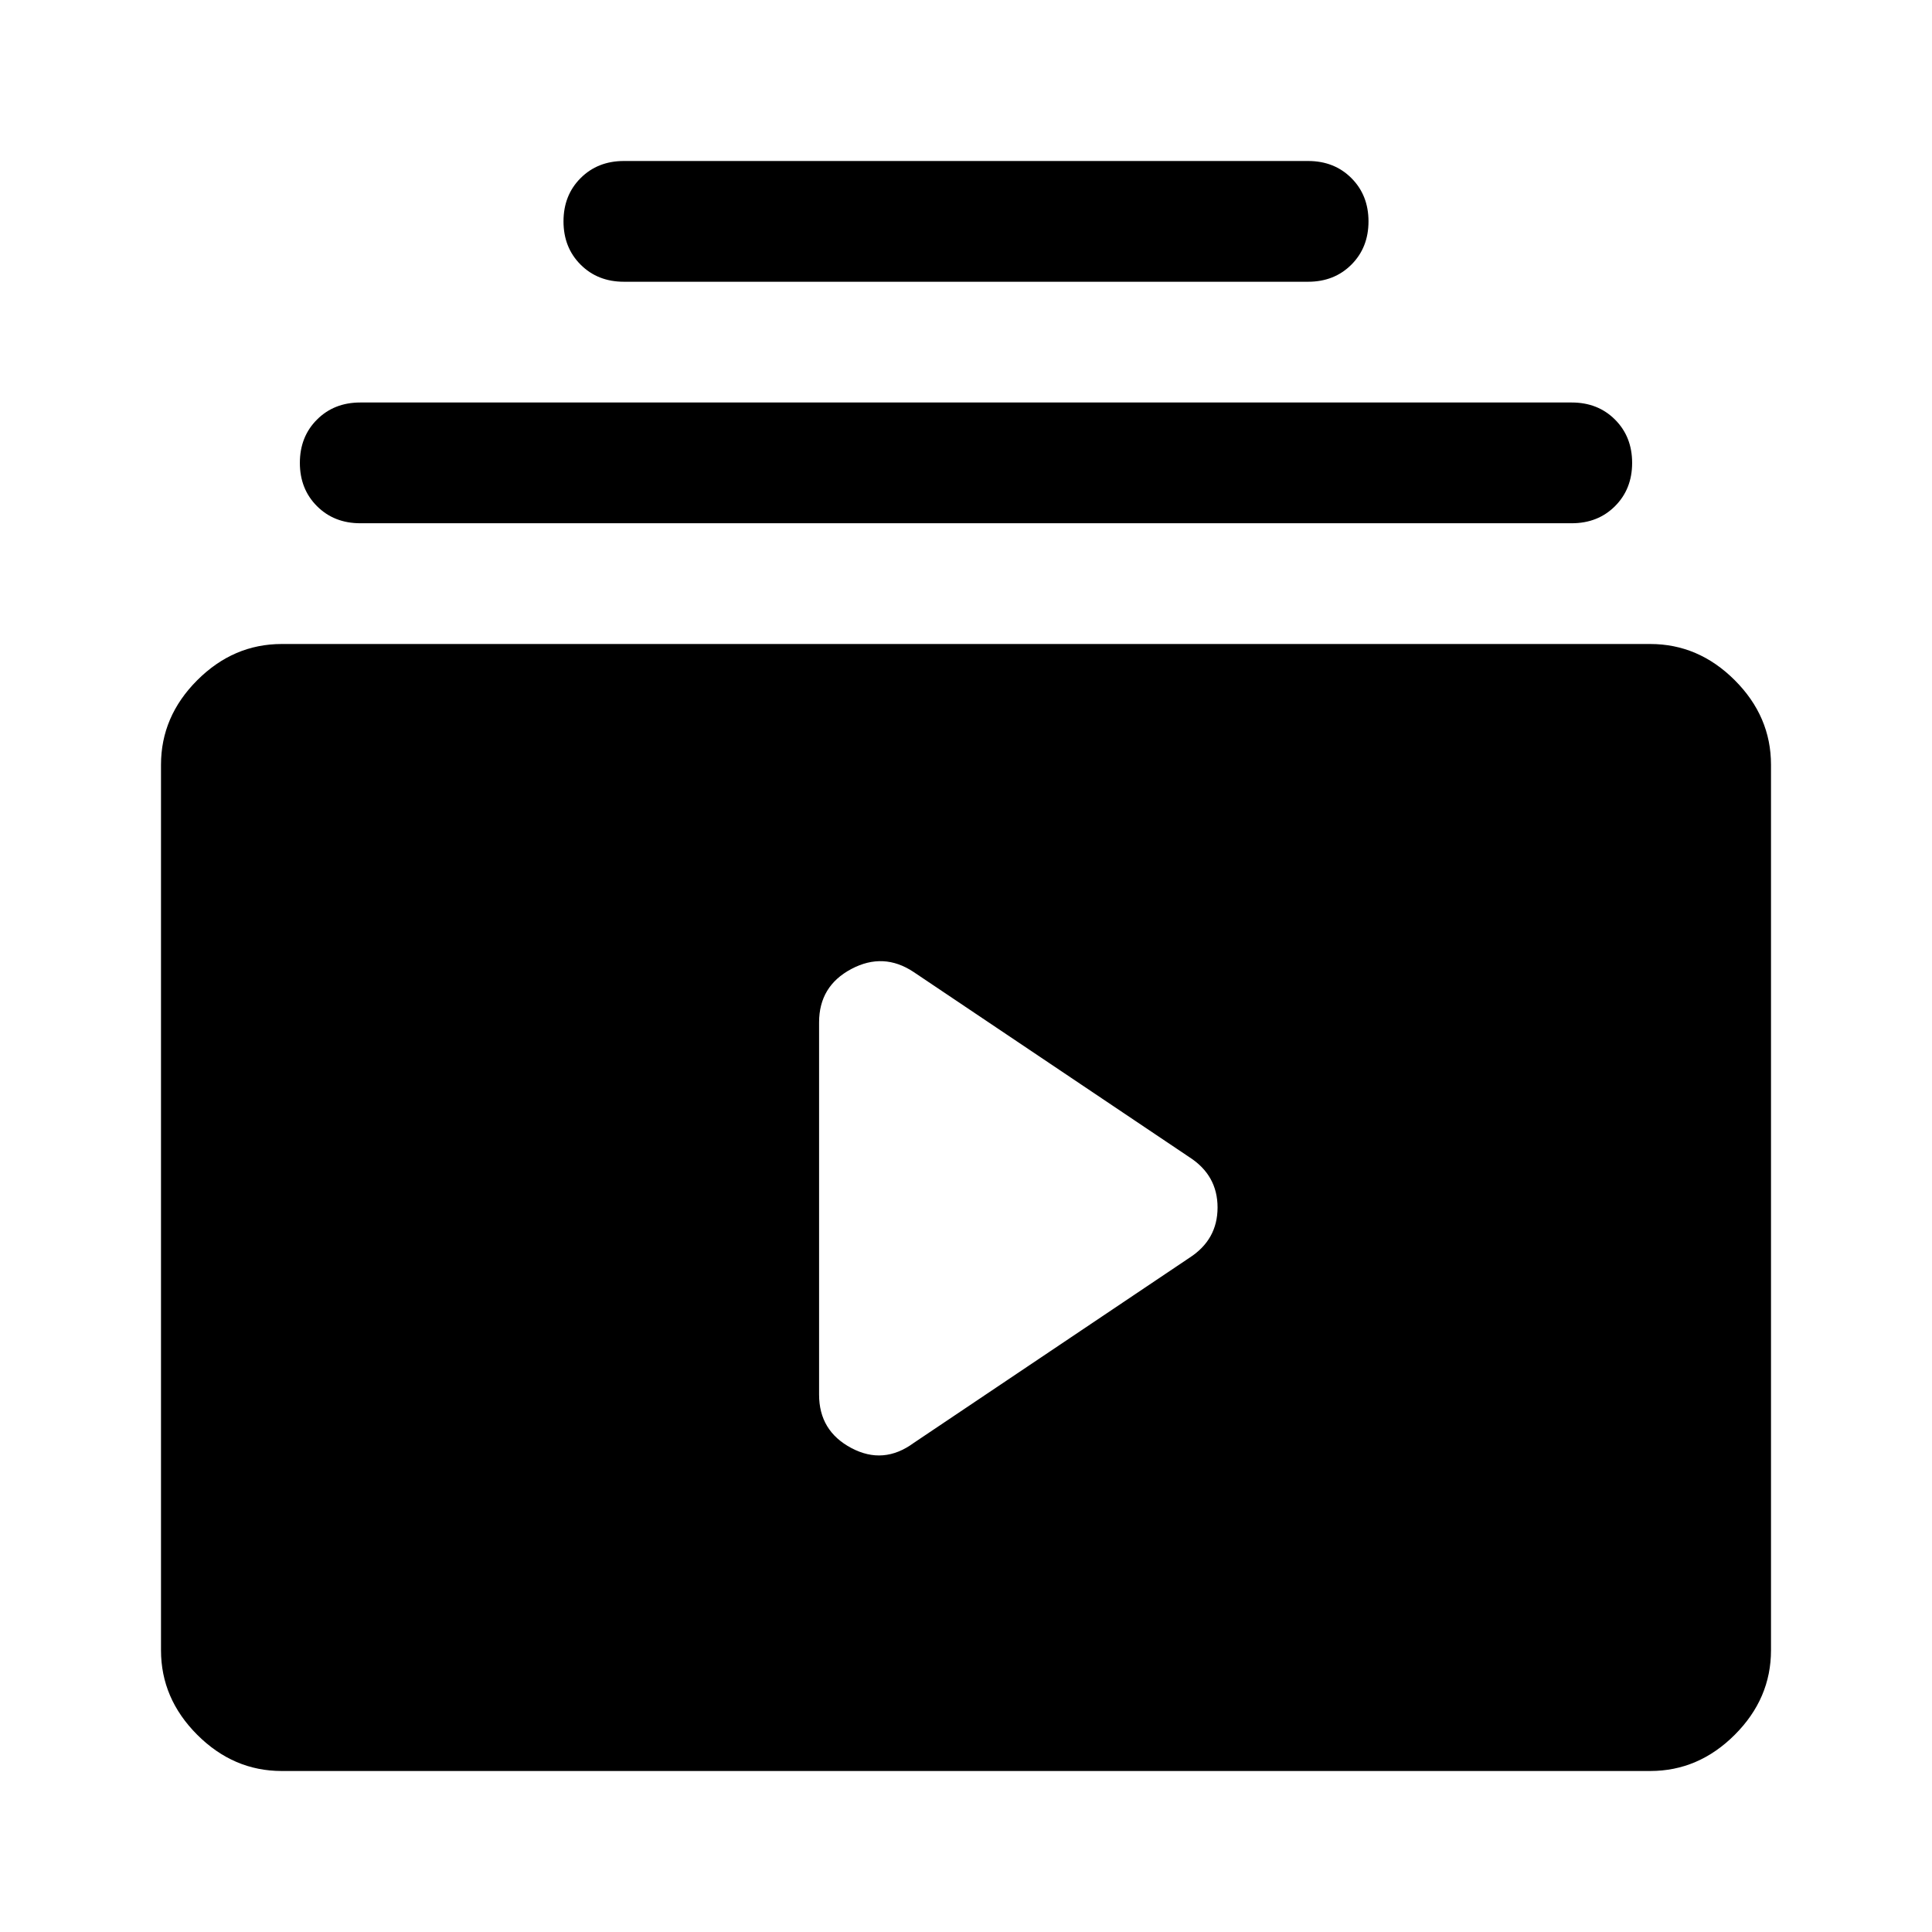 <svg viewBox="0 0 48 48" xmlns="http://www.w3.org/2000/svg" height="1.5em" width="1.5em"><path fill="currentColor" d="M15.5 7q-.65 0-1.075-.425Q14 6.15 14 5.5q0-.65.425-1.075Q14.85 4 15.5 4h17q.65 0 1.075.425Q34 4.85 34 5.5q0 .65-.425 1.075Q33.15 7 32.5 7Zm-6.55 6q-.65 0-1.075-.425-.425-.425-.425-1.075 0-.65.425-1.075Q8.3 10 8.95 10h30.1q.65 0 1.075.425.425.425.425 1.075 0 .65-.425 1.075Q39.7 13 39.05 13ZM7 44q-1.2 0-2.1-.9Q4 42.2 4 41V19q0-1.2.9-2.1.9-.9 2.1-.9h34q1.2 0 2.1.9.9.9.9 2.1v22q0 1.2-.9 2.1-.9.9-2.1.9Zm15.7-8.15 6.85-4.6q.7-.45.7-1.25t-.7-1.25l-6.85-4.6q-.75-.5-1.55-.075t-.8 1.325v9.25q0 .9.8 1.325.8.425 1.55-.125Z"/></svg>